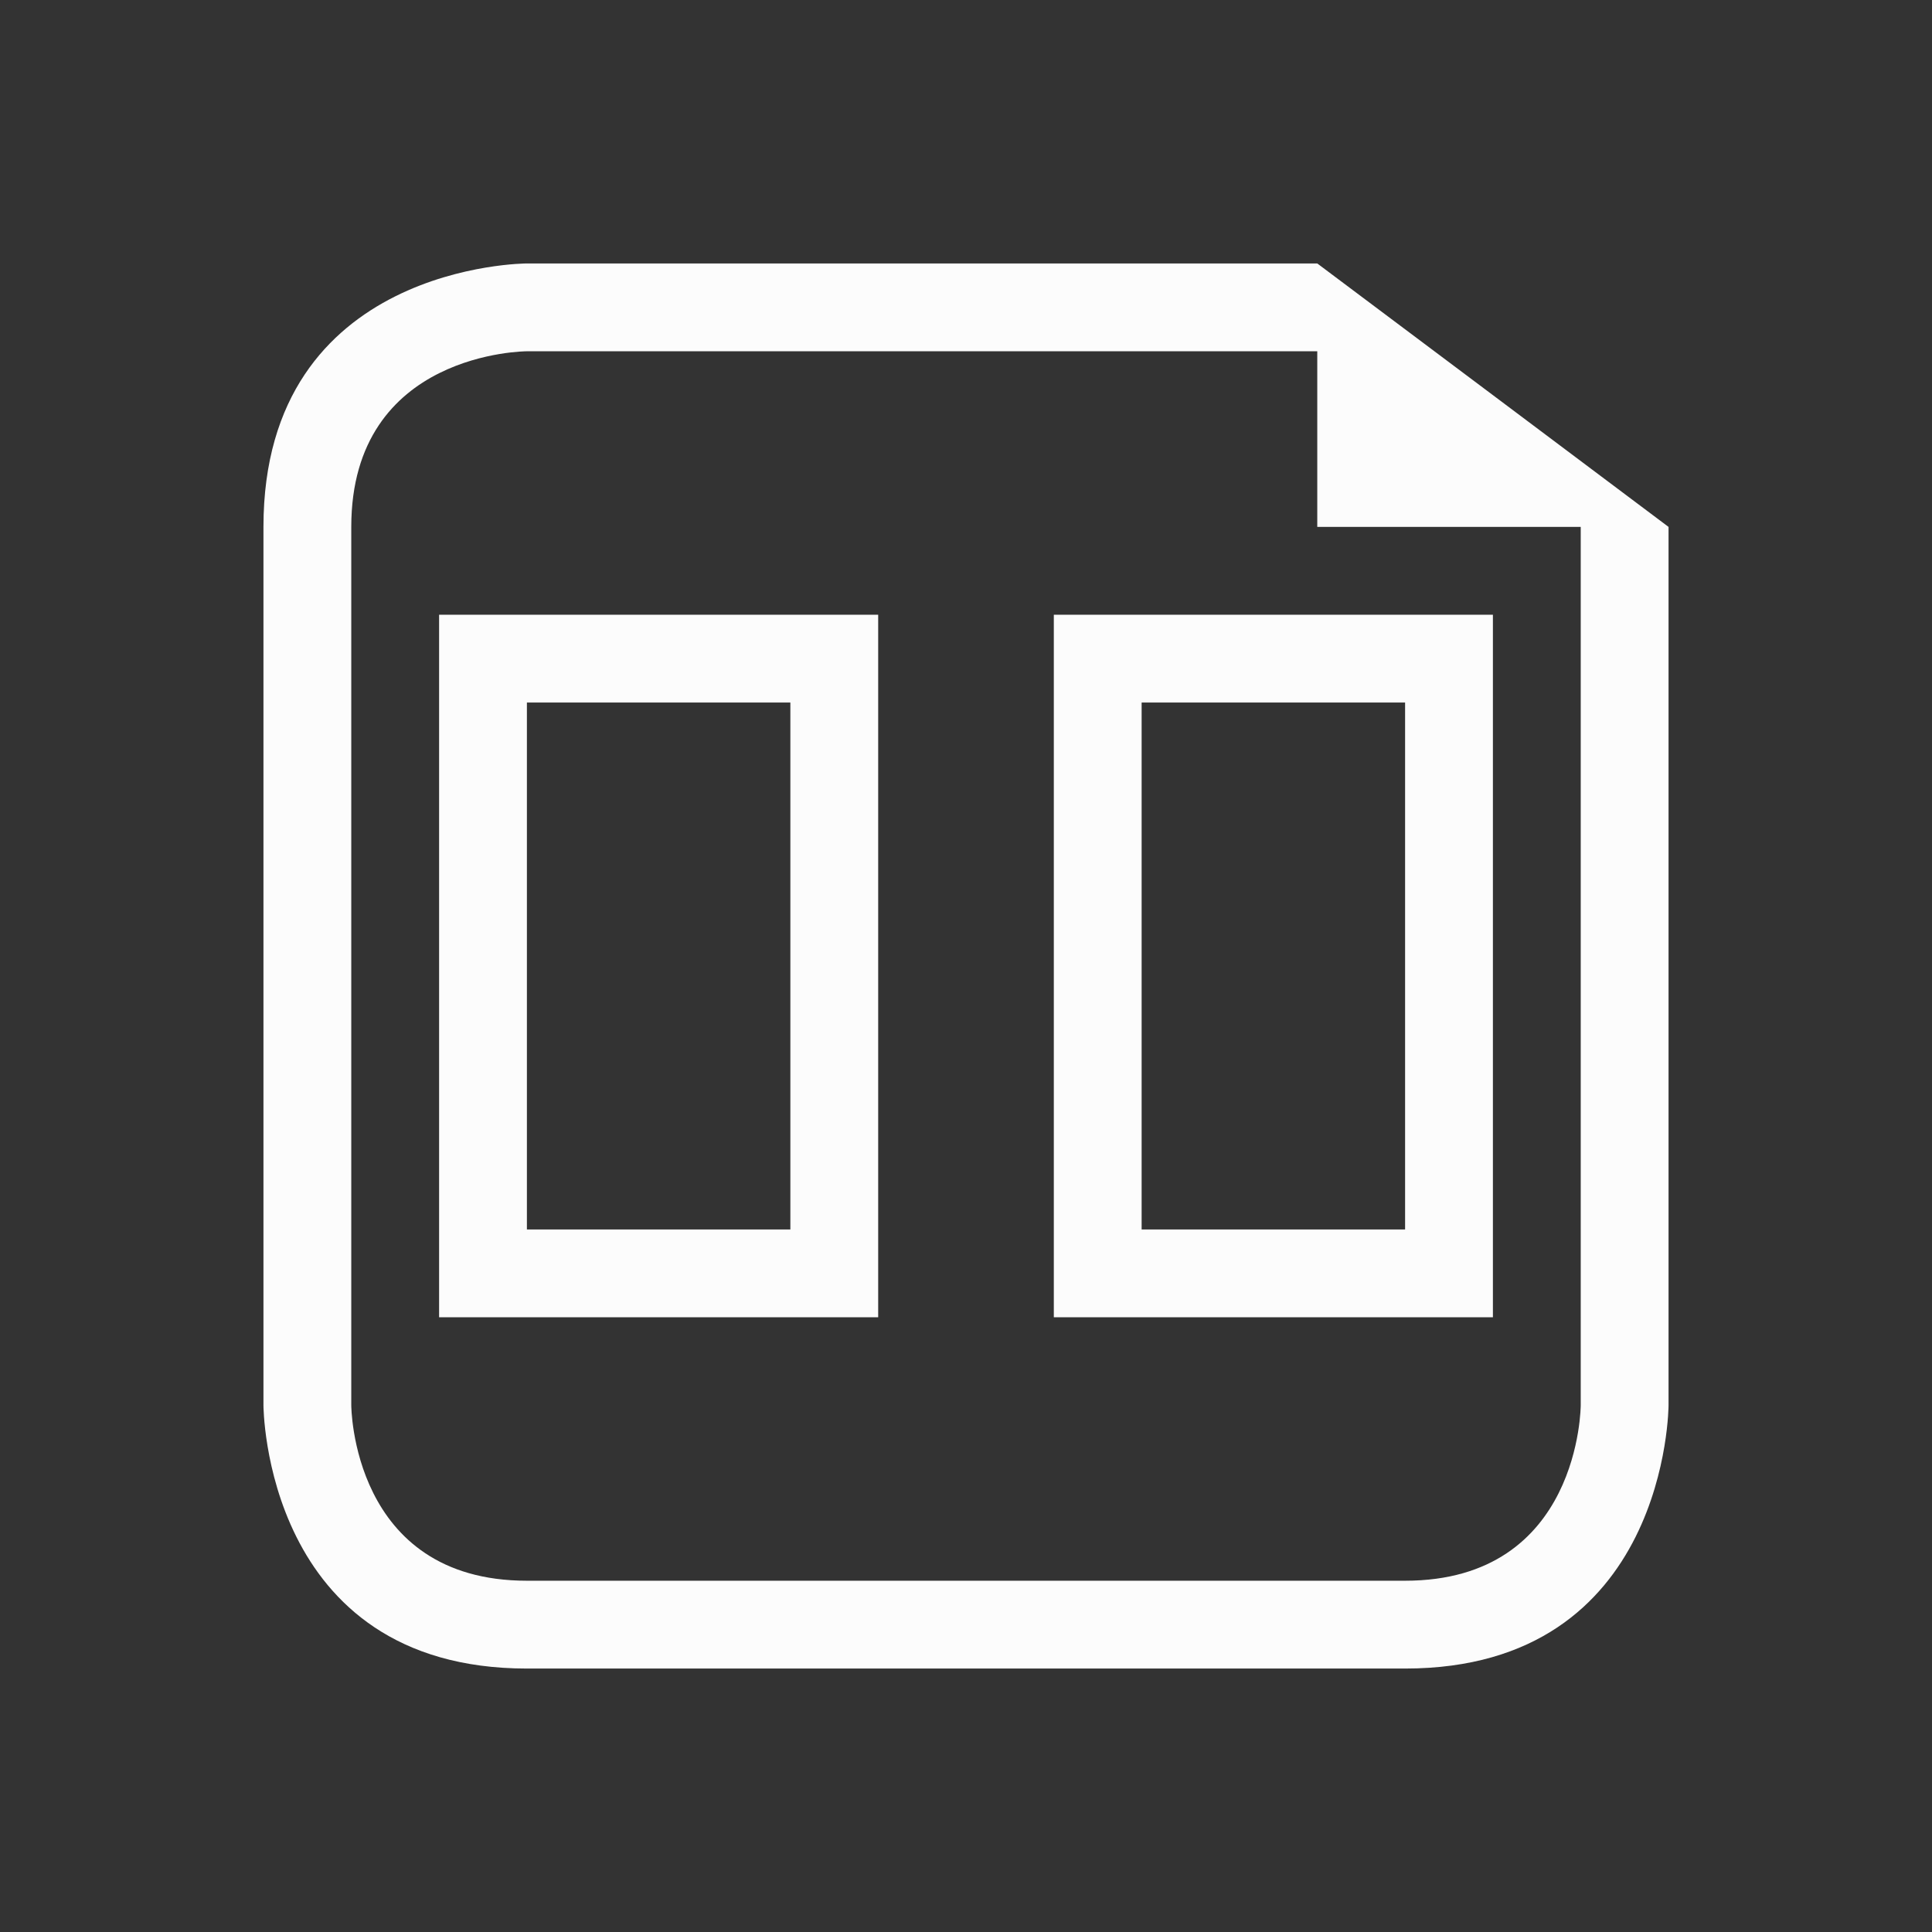 <!DOCTYPE svg>
<svg viewBox="0 0 22 22" version="1.1" xmlns="http://www.w3.org/2000/svg">
    <rect x="0" y="0" width="22" height="22" fill="#333333" stroke="none"/>
    <defs>
<style type="text/css" id="current-color-scheme">.ColorScheme-Text {color:#fcfcfc;}</style>
    </defs>
    <path class="ColorScheme-Text" style="fill:currentColor; fill-opacity:1; stroke:none" d="M 3,16 C 3,16 3,9 3,6 3,3 6,3 6,3 h 9 c 1.334,0.999 2.667,2 4,3 v 10 c 0,0 0,3 -3,3 -3,0 -7,0 -10,0 -3,0 -3,-3 -3,-3 z m 1,0 c 0,0 0,2 2,2 2,0 8,0 10,0 2,0 2,-2 2,-2 V 6 H 15 V 4 H 6 C 6,4 4,4 4,6 4,8 4,16 4,16 Z M 5,15 V 7 h 5 v 8 z m 7,0 V 7 h 5 v 8 z M 6,14 H 9 V 8 H 6 Z m 7,0 h 3 V 8 h -3 z"/>
</svg>

